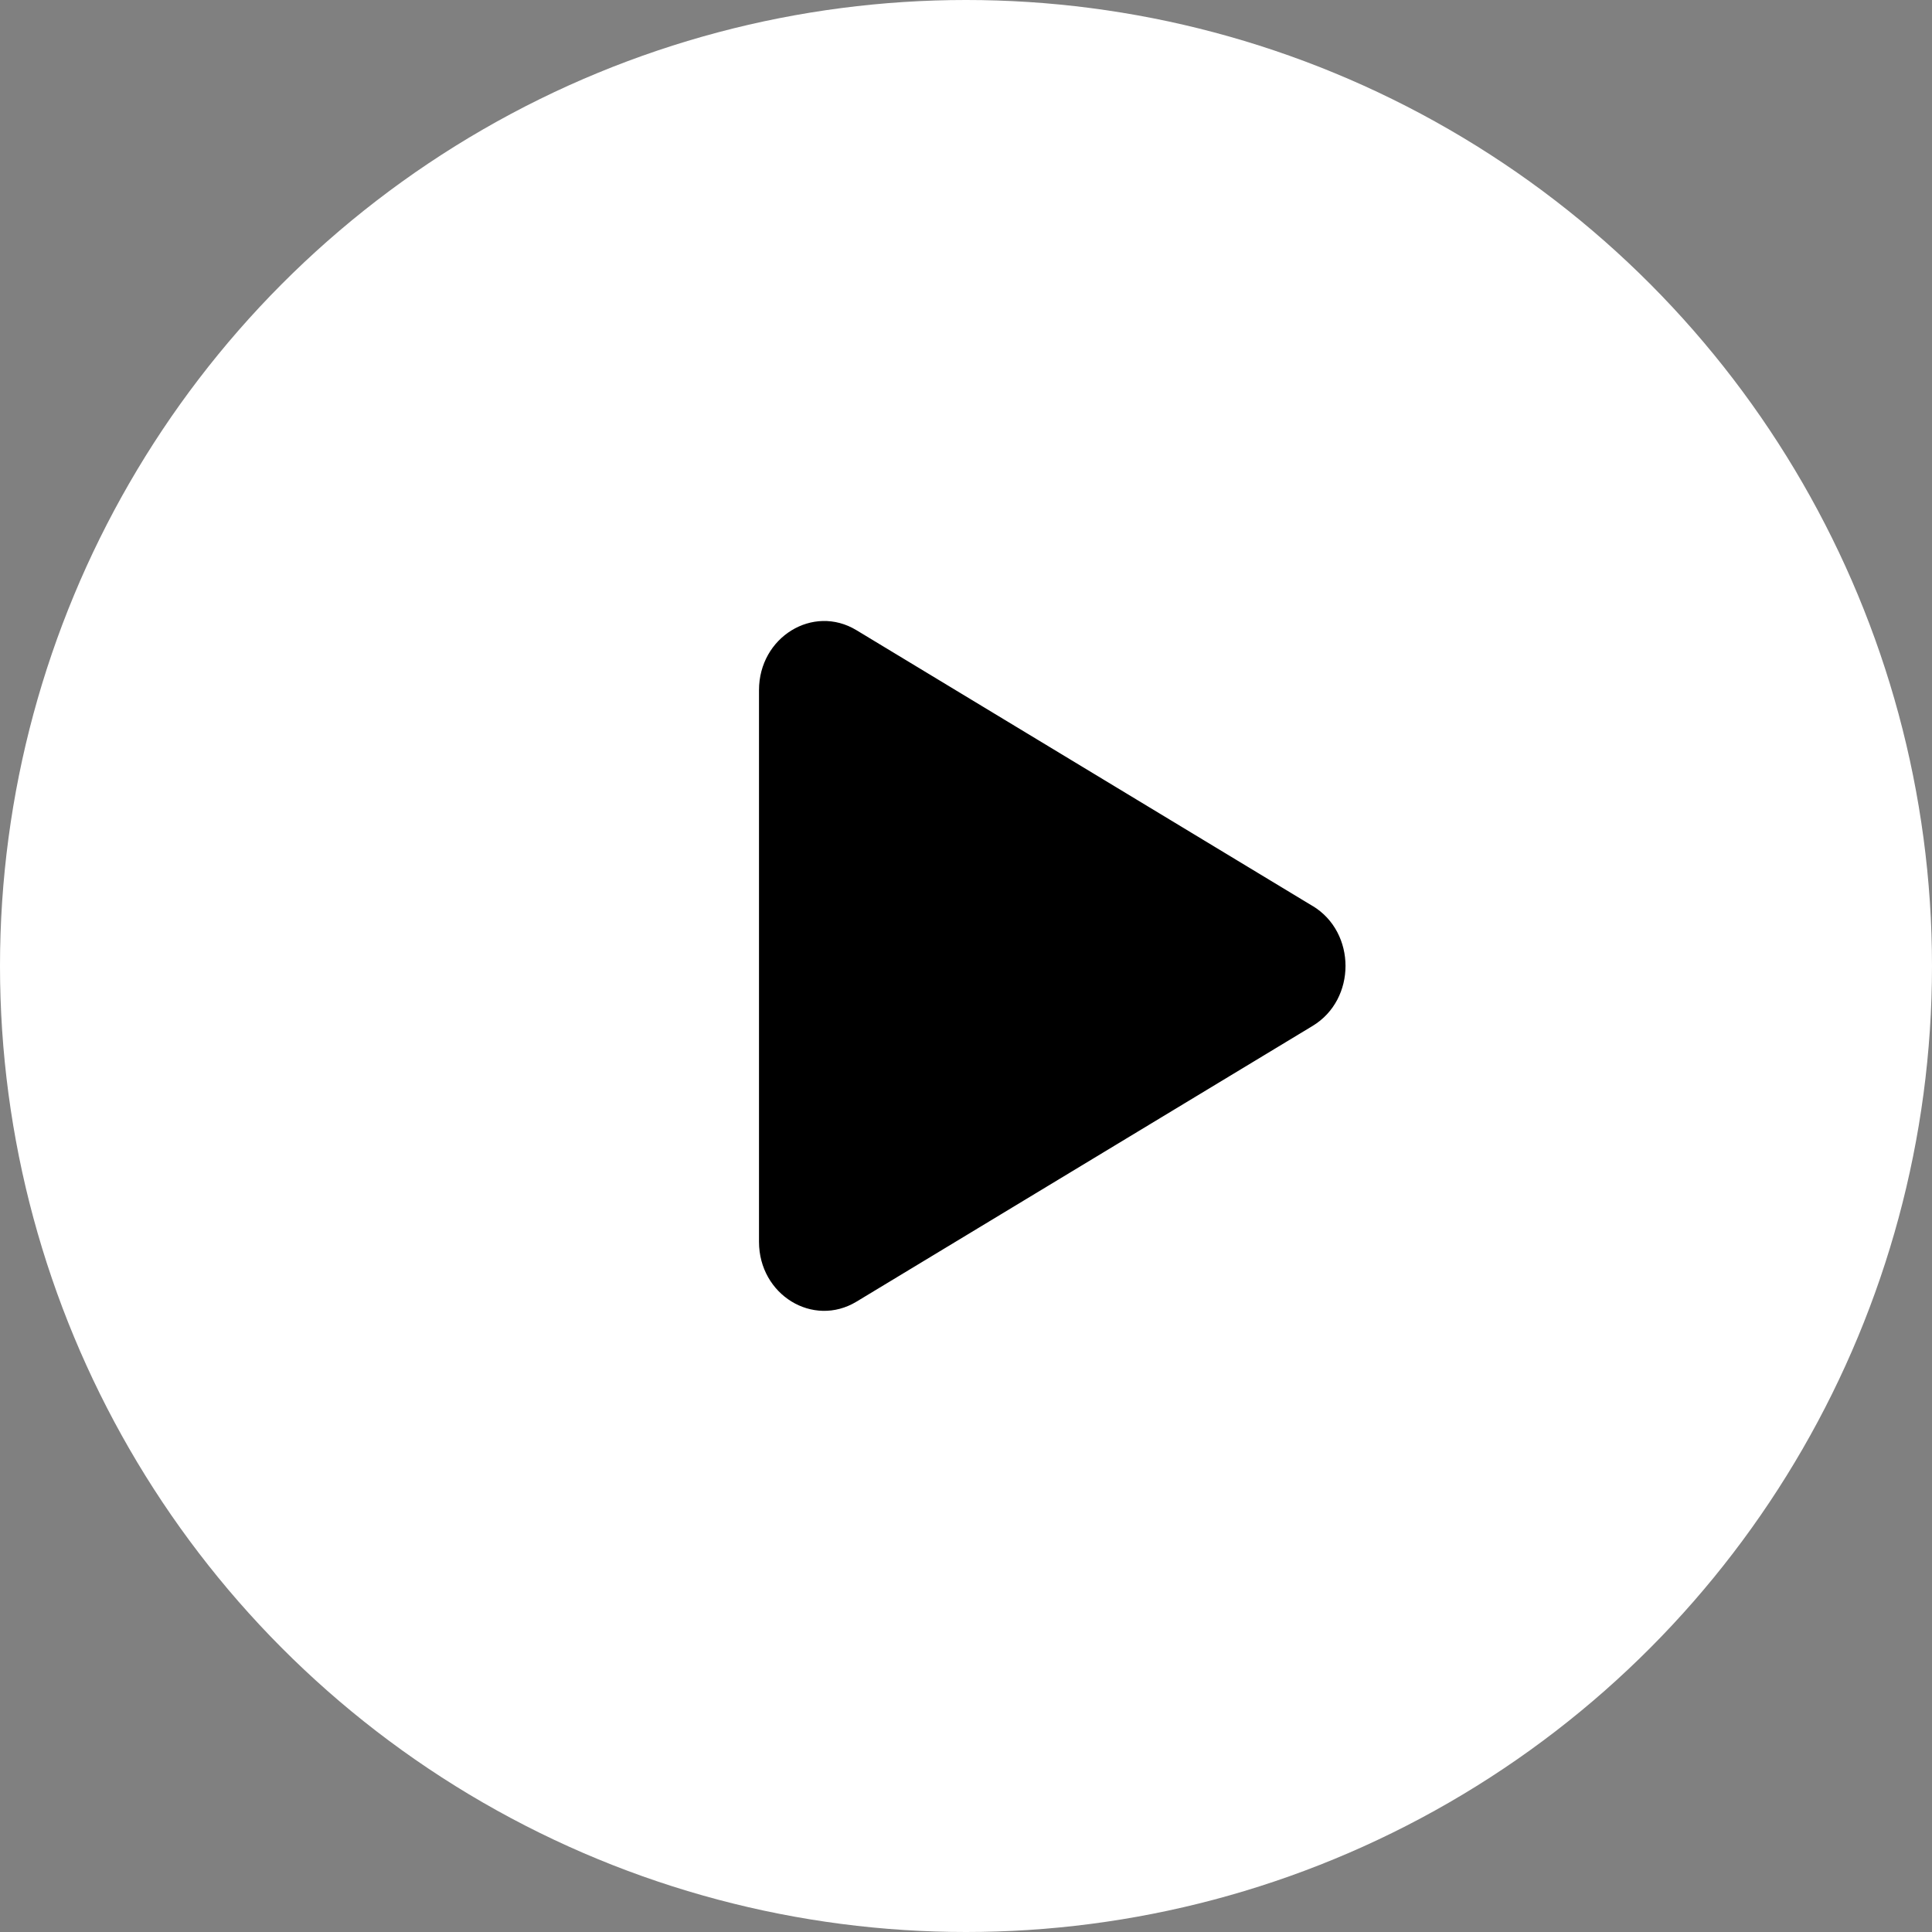 <svg xmlns="http://www.w3.org/2000/svg" width="28" height="28" fill="none" viewBox="0 0 28 28">
  <rect x="0" y="0" width="28" height="28" fill="#808080" stroke="none"/>
  <g clip-path="url(#a)">
    <circle cx="14" cy="14" r="14" fill="#fff"/>
    <path fill="#000" d="M19.024 13.13c.635.384.635 1.354 0 1.738l-6.612 3.997c-.63.38-1.412-.1-1.412-.868v-7.995c0-.768.783-1.25 1.412-.869l6.612 3.998Z"/>
  </g>
  <defs>
    <clipPath id="a">
      <path fill="#fff" d="M0 0h28v28H0z"/>
    </clipPath>
  </defs>
</svg>
